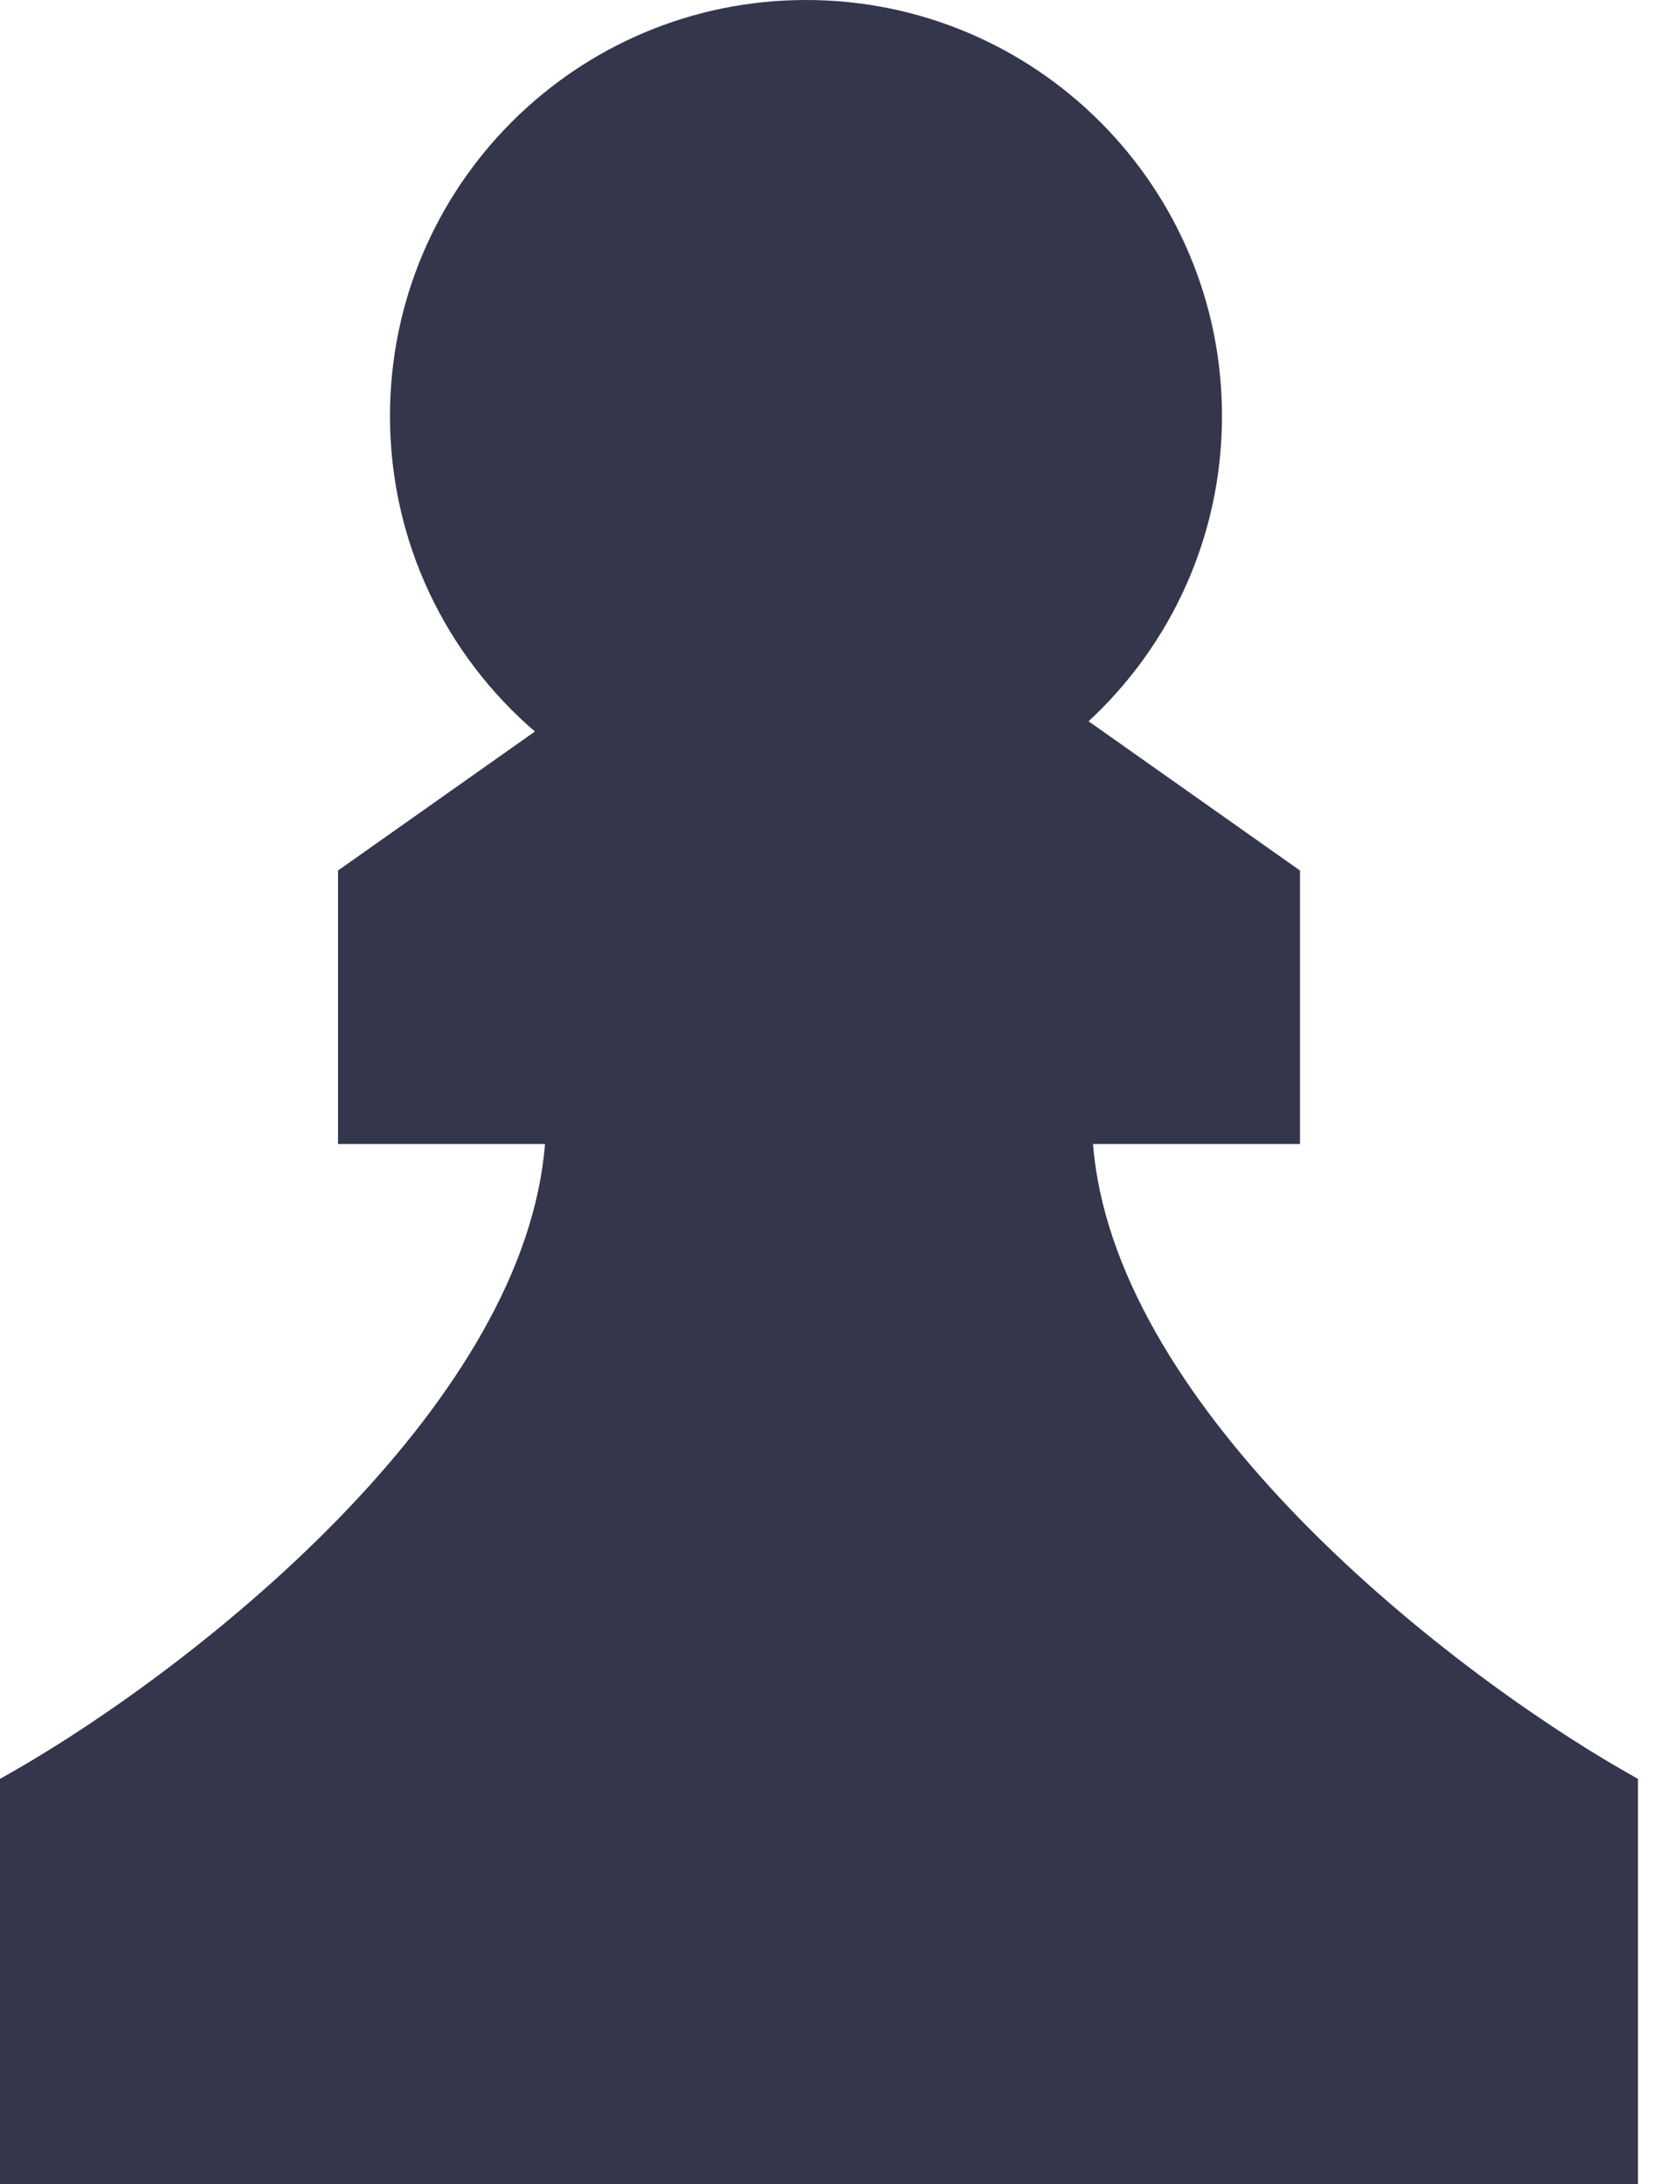 <svg width="30" height="39" viewBox="0 0 30 39" fill="none" xmlns="http://www.w3.org/2000/svg">
<path d="M21.821 7.429C21.821 9.583 20.904 11.523 19.439 12.88L23.214 15.545V20.429H19.518C19.697 22.692 21.149 24.958 23.028 26.934C25.023 29.031 27.422 30.722 29.016 31.633L29.25 31.766V39H0V31.766L0.234 31.633C1.828 30.722 4.227 29.031 6.222 26.934C8.101 24.958 9.553 22.692 9.732 20.429H6.036V15.545L9.552 13.063C7.968 11.701 6.964 9.682 6.964 7.429C6.964 3.326 10.29 0 14.393 0C18.495 0 21.821 3.326 21.821 7.429Z" fill="#34364C"/>
</svg>
